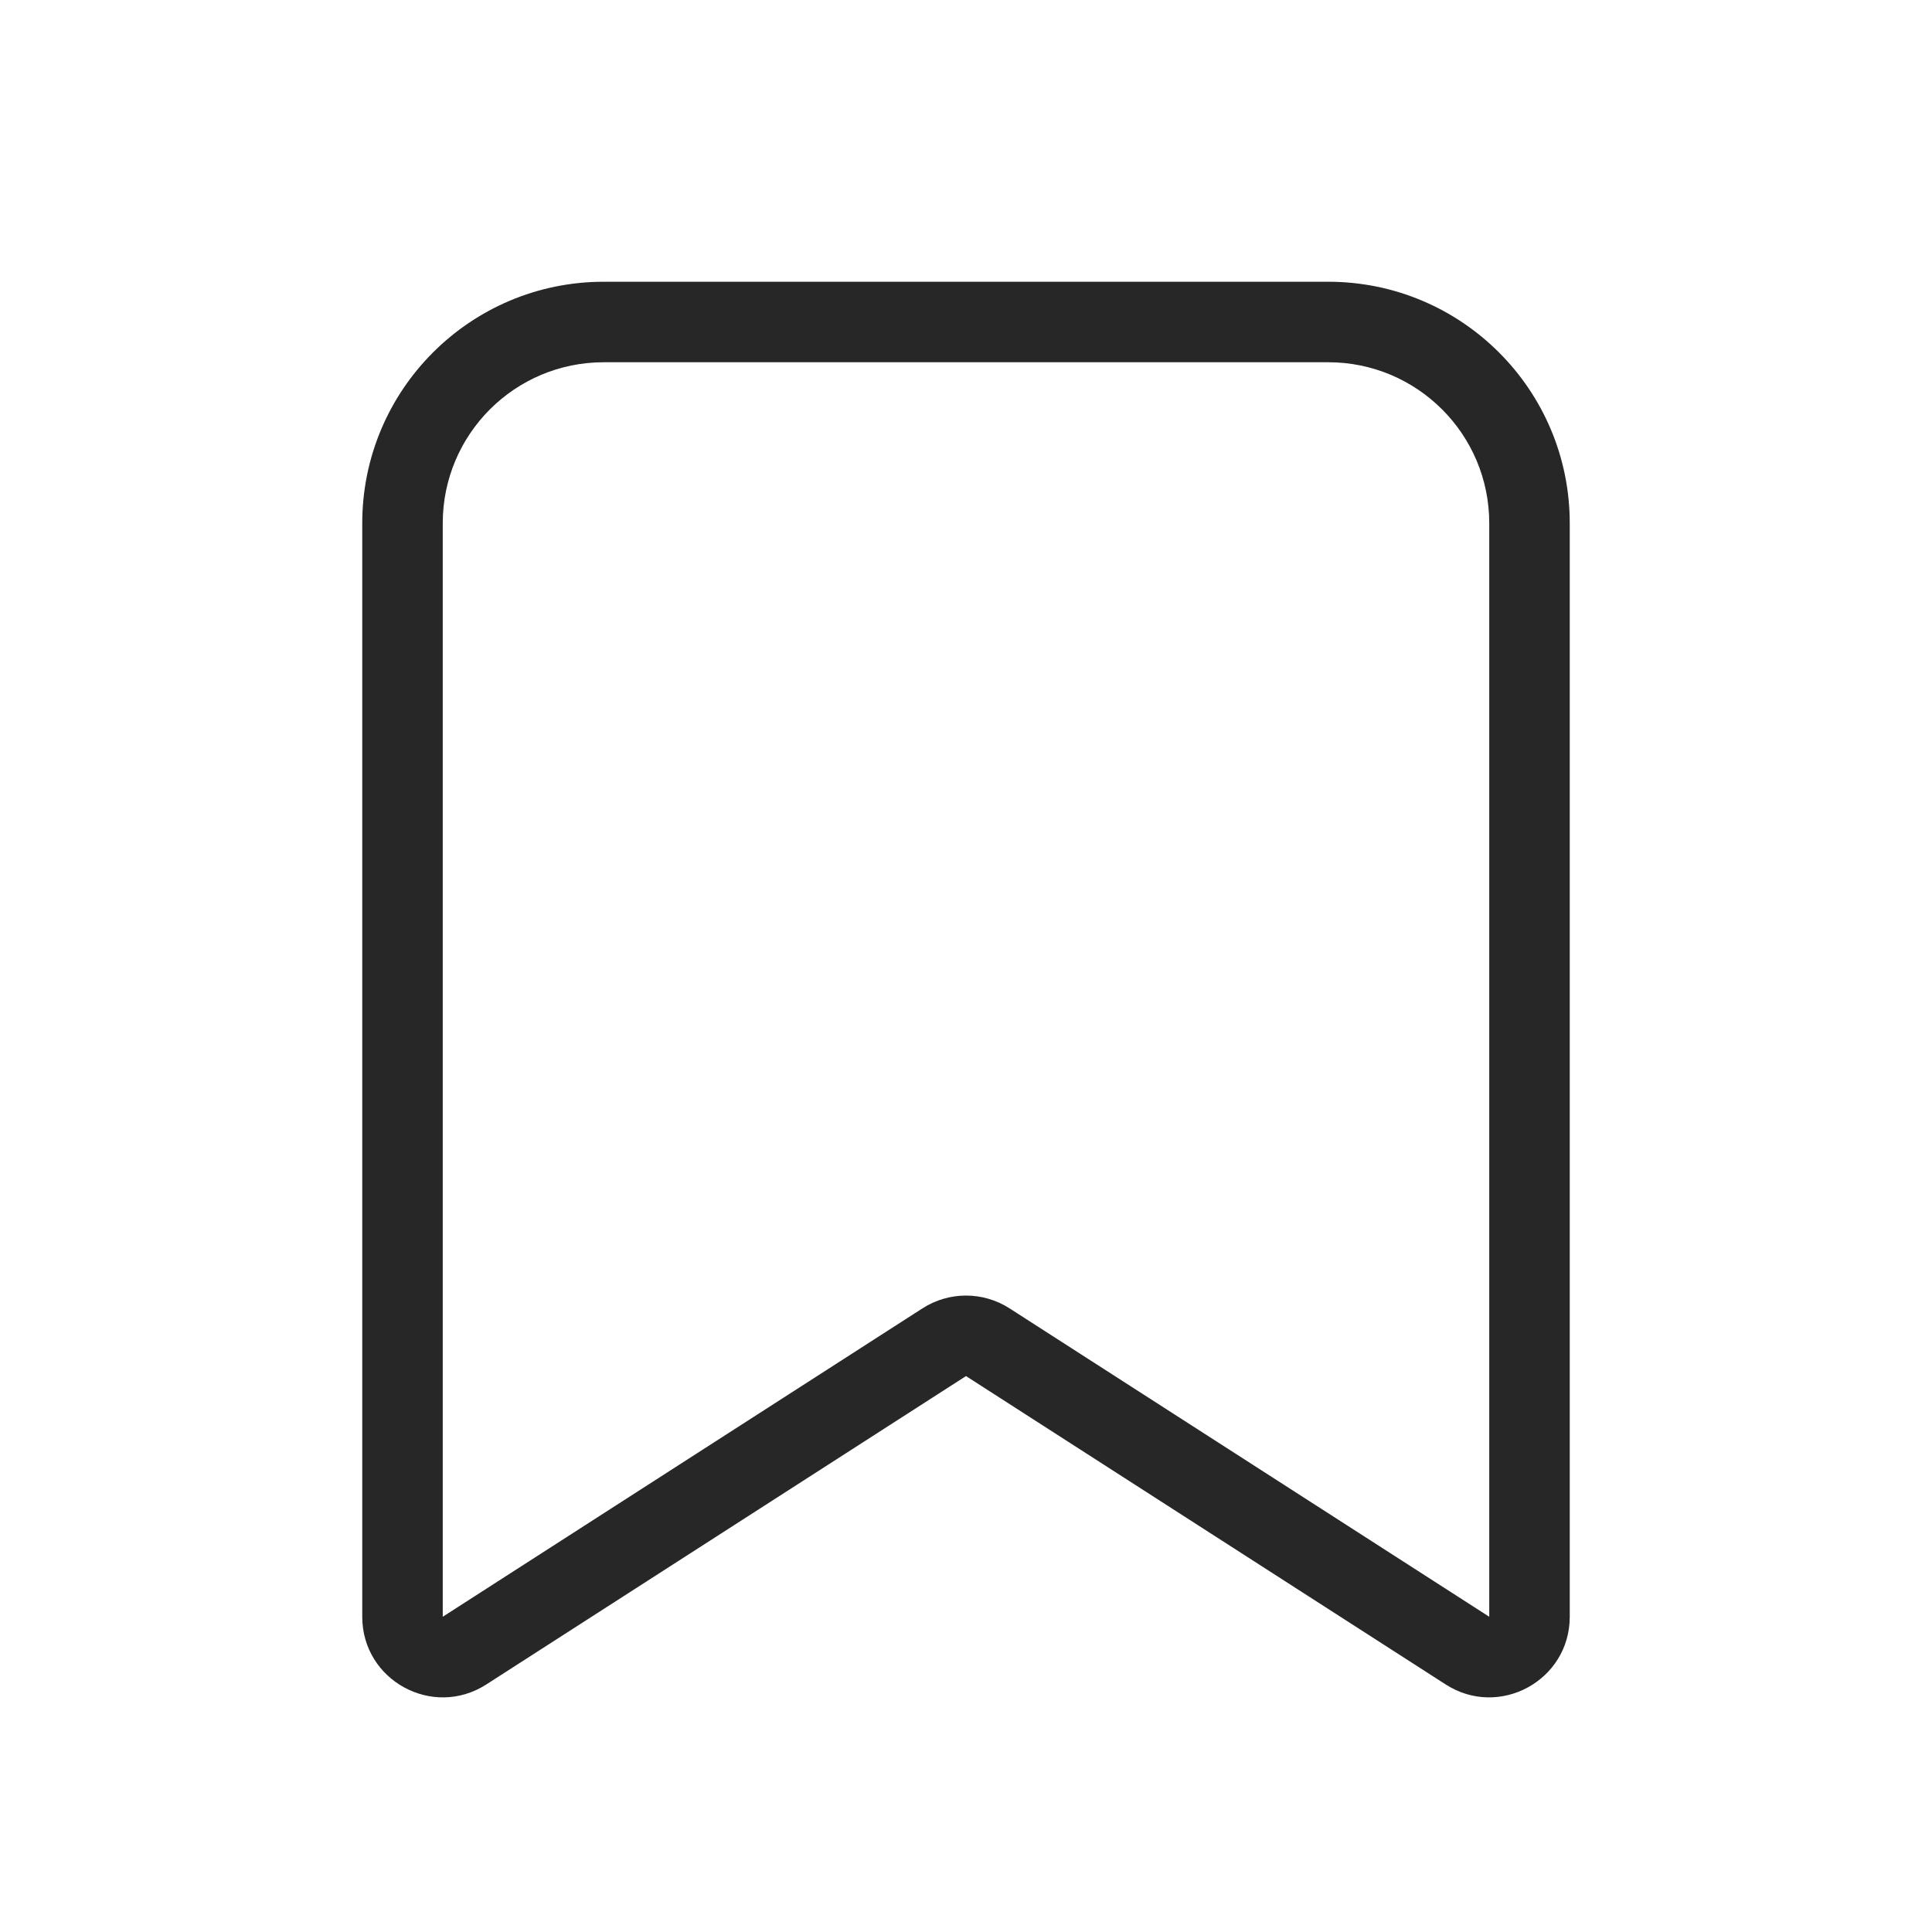<svg width="24" height="24" viewBox="0 0 24 24" fill="none" xmlns="http://www.w3.org/2000/svg">
<path d="M12.27 16.674L12.541 16.253H12.541L12.27 16.674ZM11.73 16.674L11.459 16.253L11.73 16.674ZM5.77 20.505L6.041 20.925L5.77 20.505ZM18.23 20.505L17.959 20.925L18.23 20.505ZM7.5 4.5H16.5V3.5H7.5V4.5ZM18.5 6.5V20.084H19.5V6.5H18.5ZM5.5 20.084V6.5H4.5V20.084H5.5ZM18.5 20.084L12.541 16.253L12 17.094L17.959 20.925L18.5 20.084ZM11.459 16.253L5.5 20.084L6.041 20.925L12 17.094L11.459 16.253ZM12.541 16.253C12.211 16.041 11.789 16.041 11.459 16.253L12 17.094L12.541 16.253ZM4.5 20.084C4.5 20.875 5.375 21.353 6.041 20.925L5.5 20.084H5.5H4.5ZM18.5 20.084L17.959 20.925C18.625 21.353 19.5 20.875 19.5 20.084H18.5ZM16.5 4.5C17.605 4.5 18.5 5.395 18.5 6.5H19.5C19.5 4.843 18.157 3.5 16.5 3.5V4.5ZM7.5 3.5C5.843 3.5 4.5 4.843 4.5 6.5H5.5C5.5 5.395 6.395 4.5 7.5 4.5V3.5Z" fill="#272727"/>
</svg>
